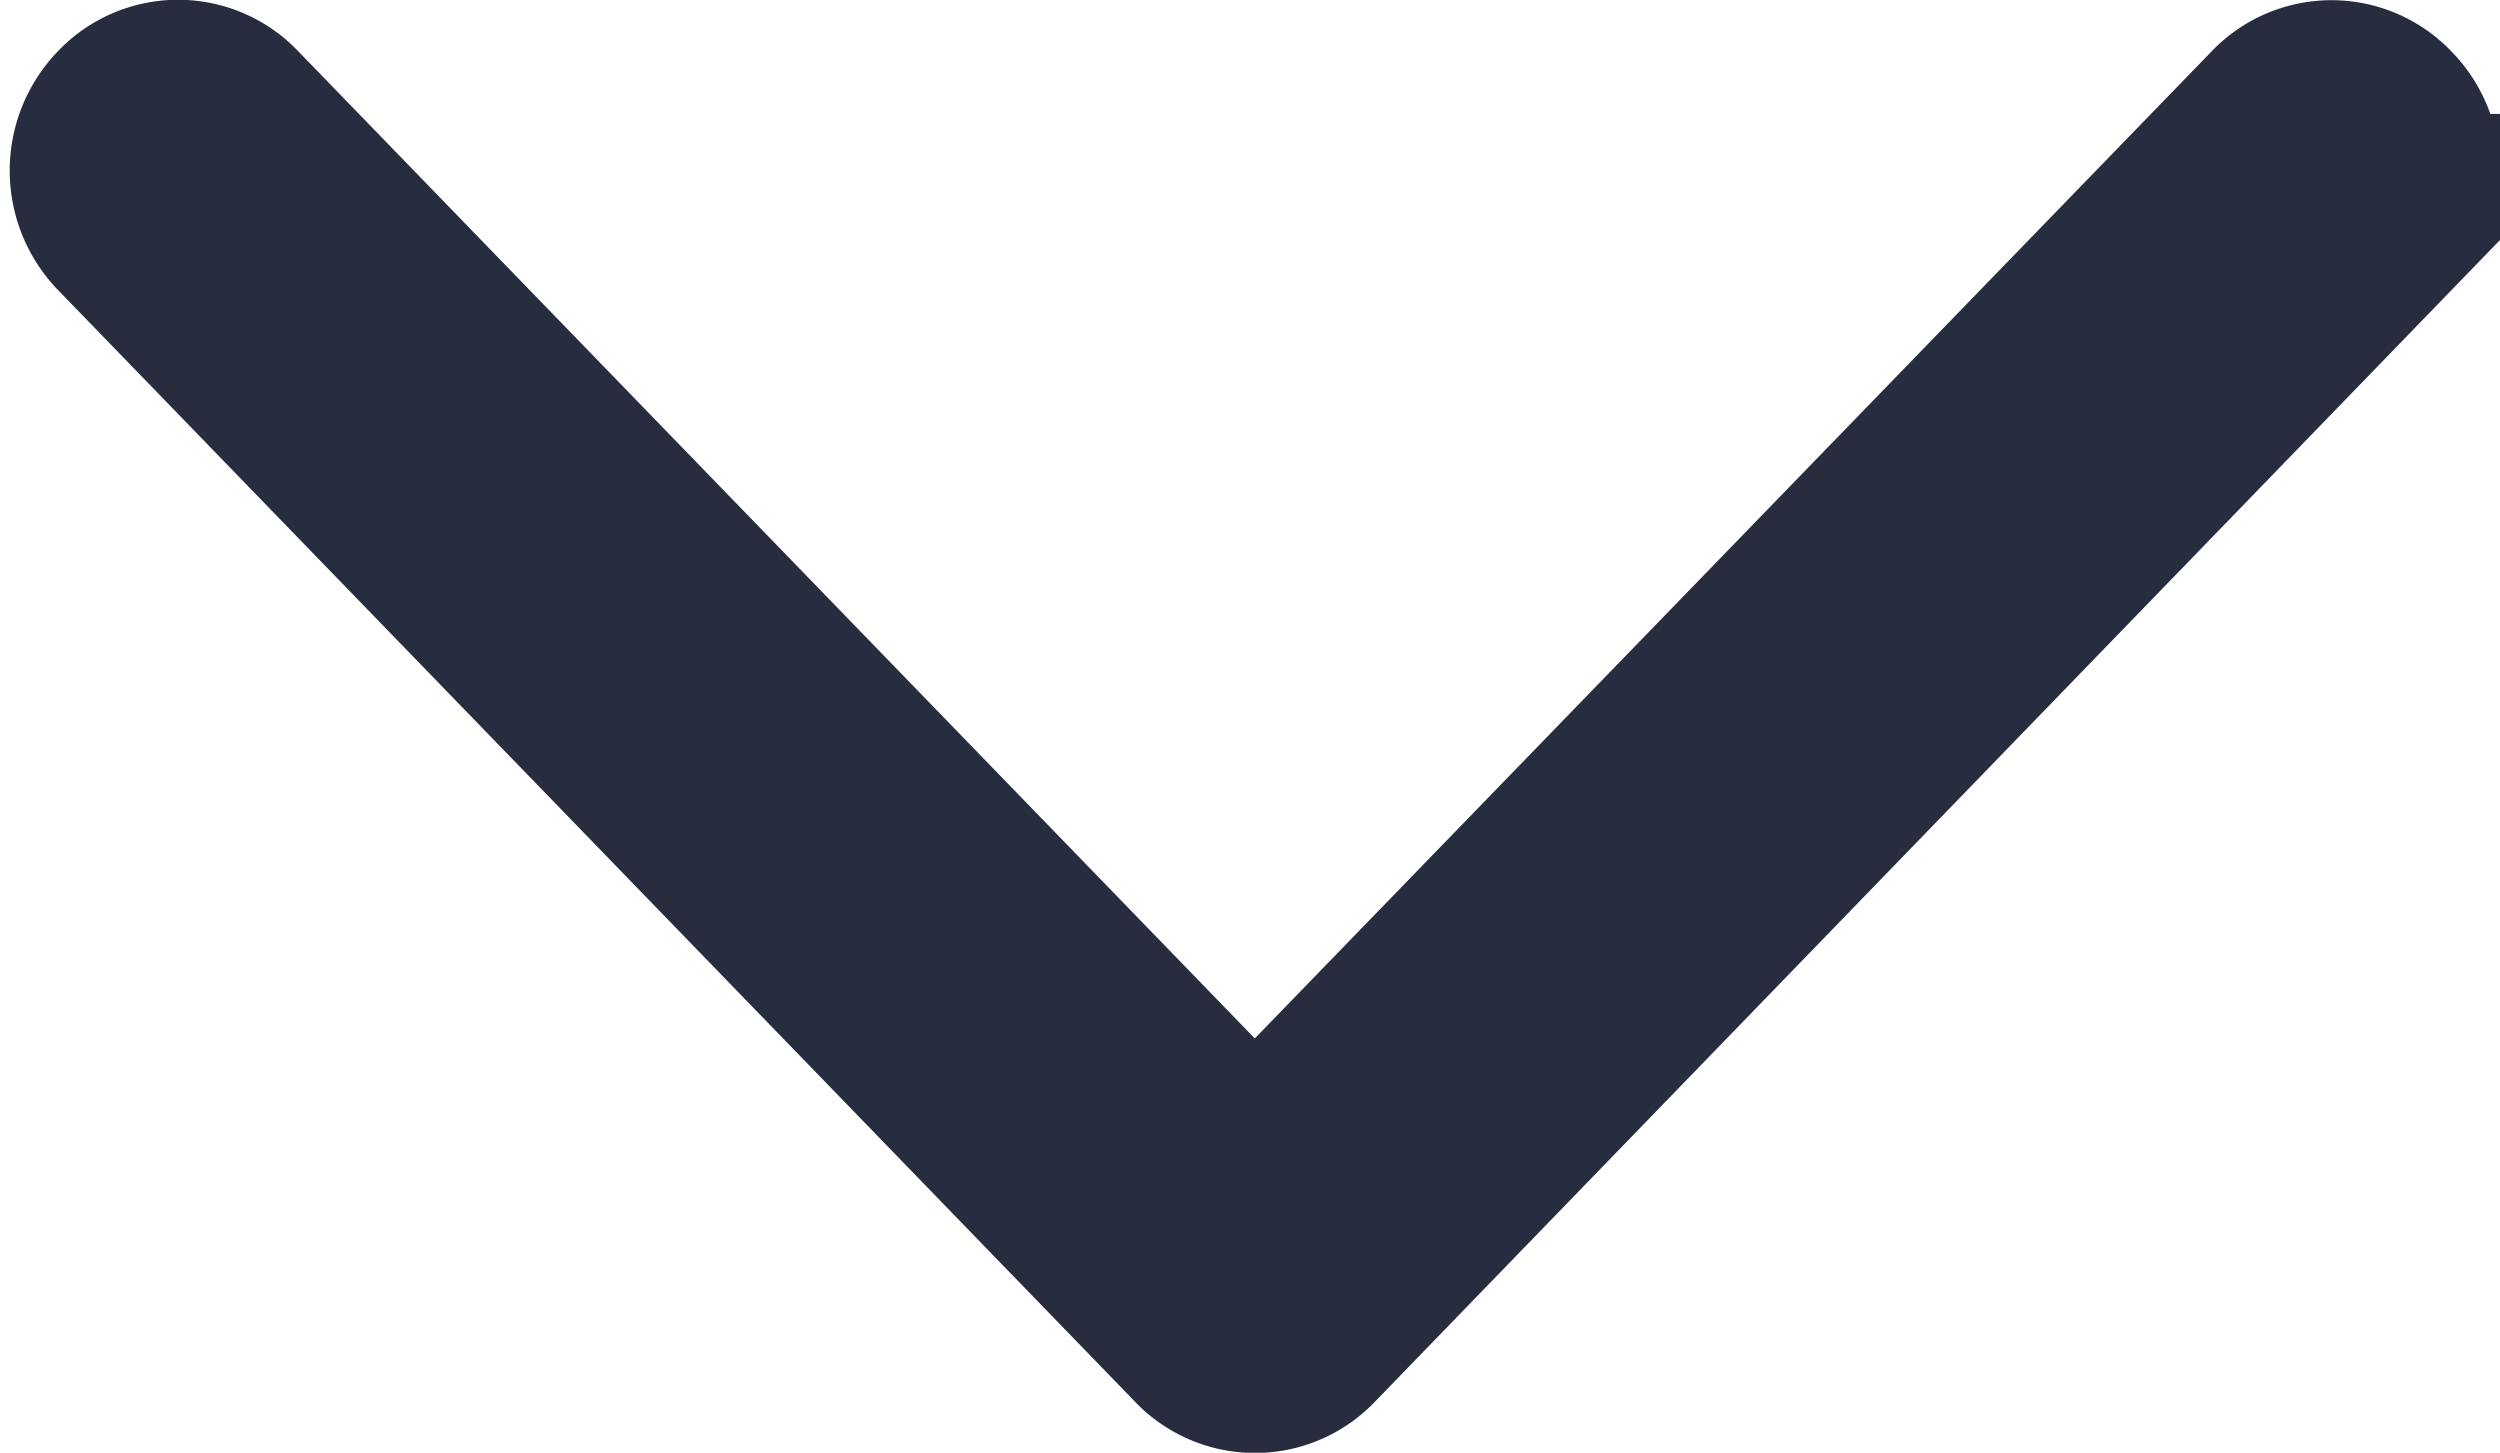 <svg xmlns="http://www.w3.org/2000/svg" width="12.046" height="7" viewBox="0 0 12.046 7"><defs><style>.a{fill:#272c3f;stroke:#272c3f;}</style></defs><path class="a" d="M.778,5.5,5.905.532a.3.3,0,0,0,0-.44.328.328,0,0,0-.454,0L.095,5.281a.3.3,0,0,0,0,.44l5.356,5.187A.329.329,0,0,0,5.677,11a.319.319,0,0,0,.226-.092.3.3,0,0,0,0-.44Z" transform="translate(0.546 6.5) rotate(-90)"/></svg>